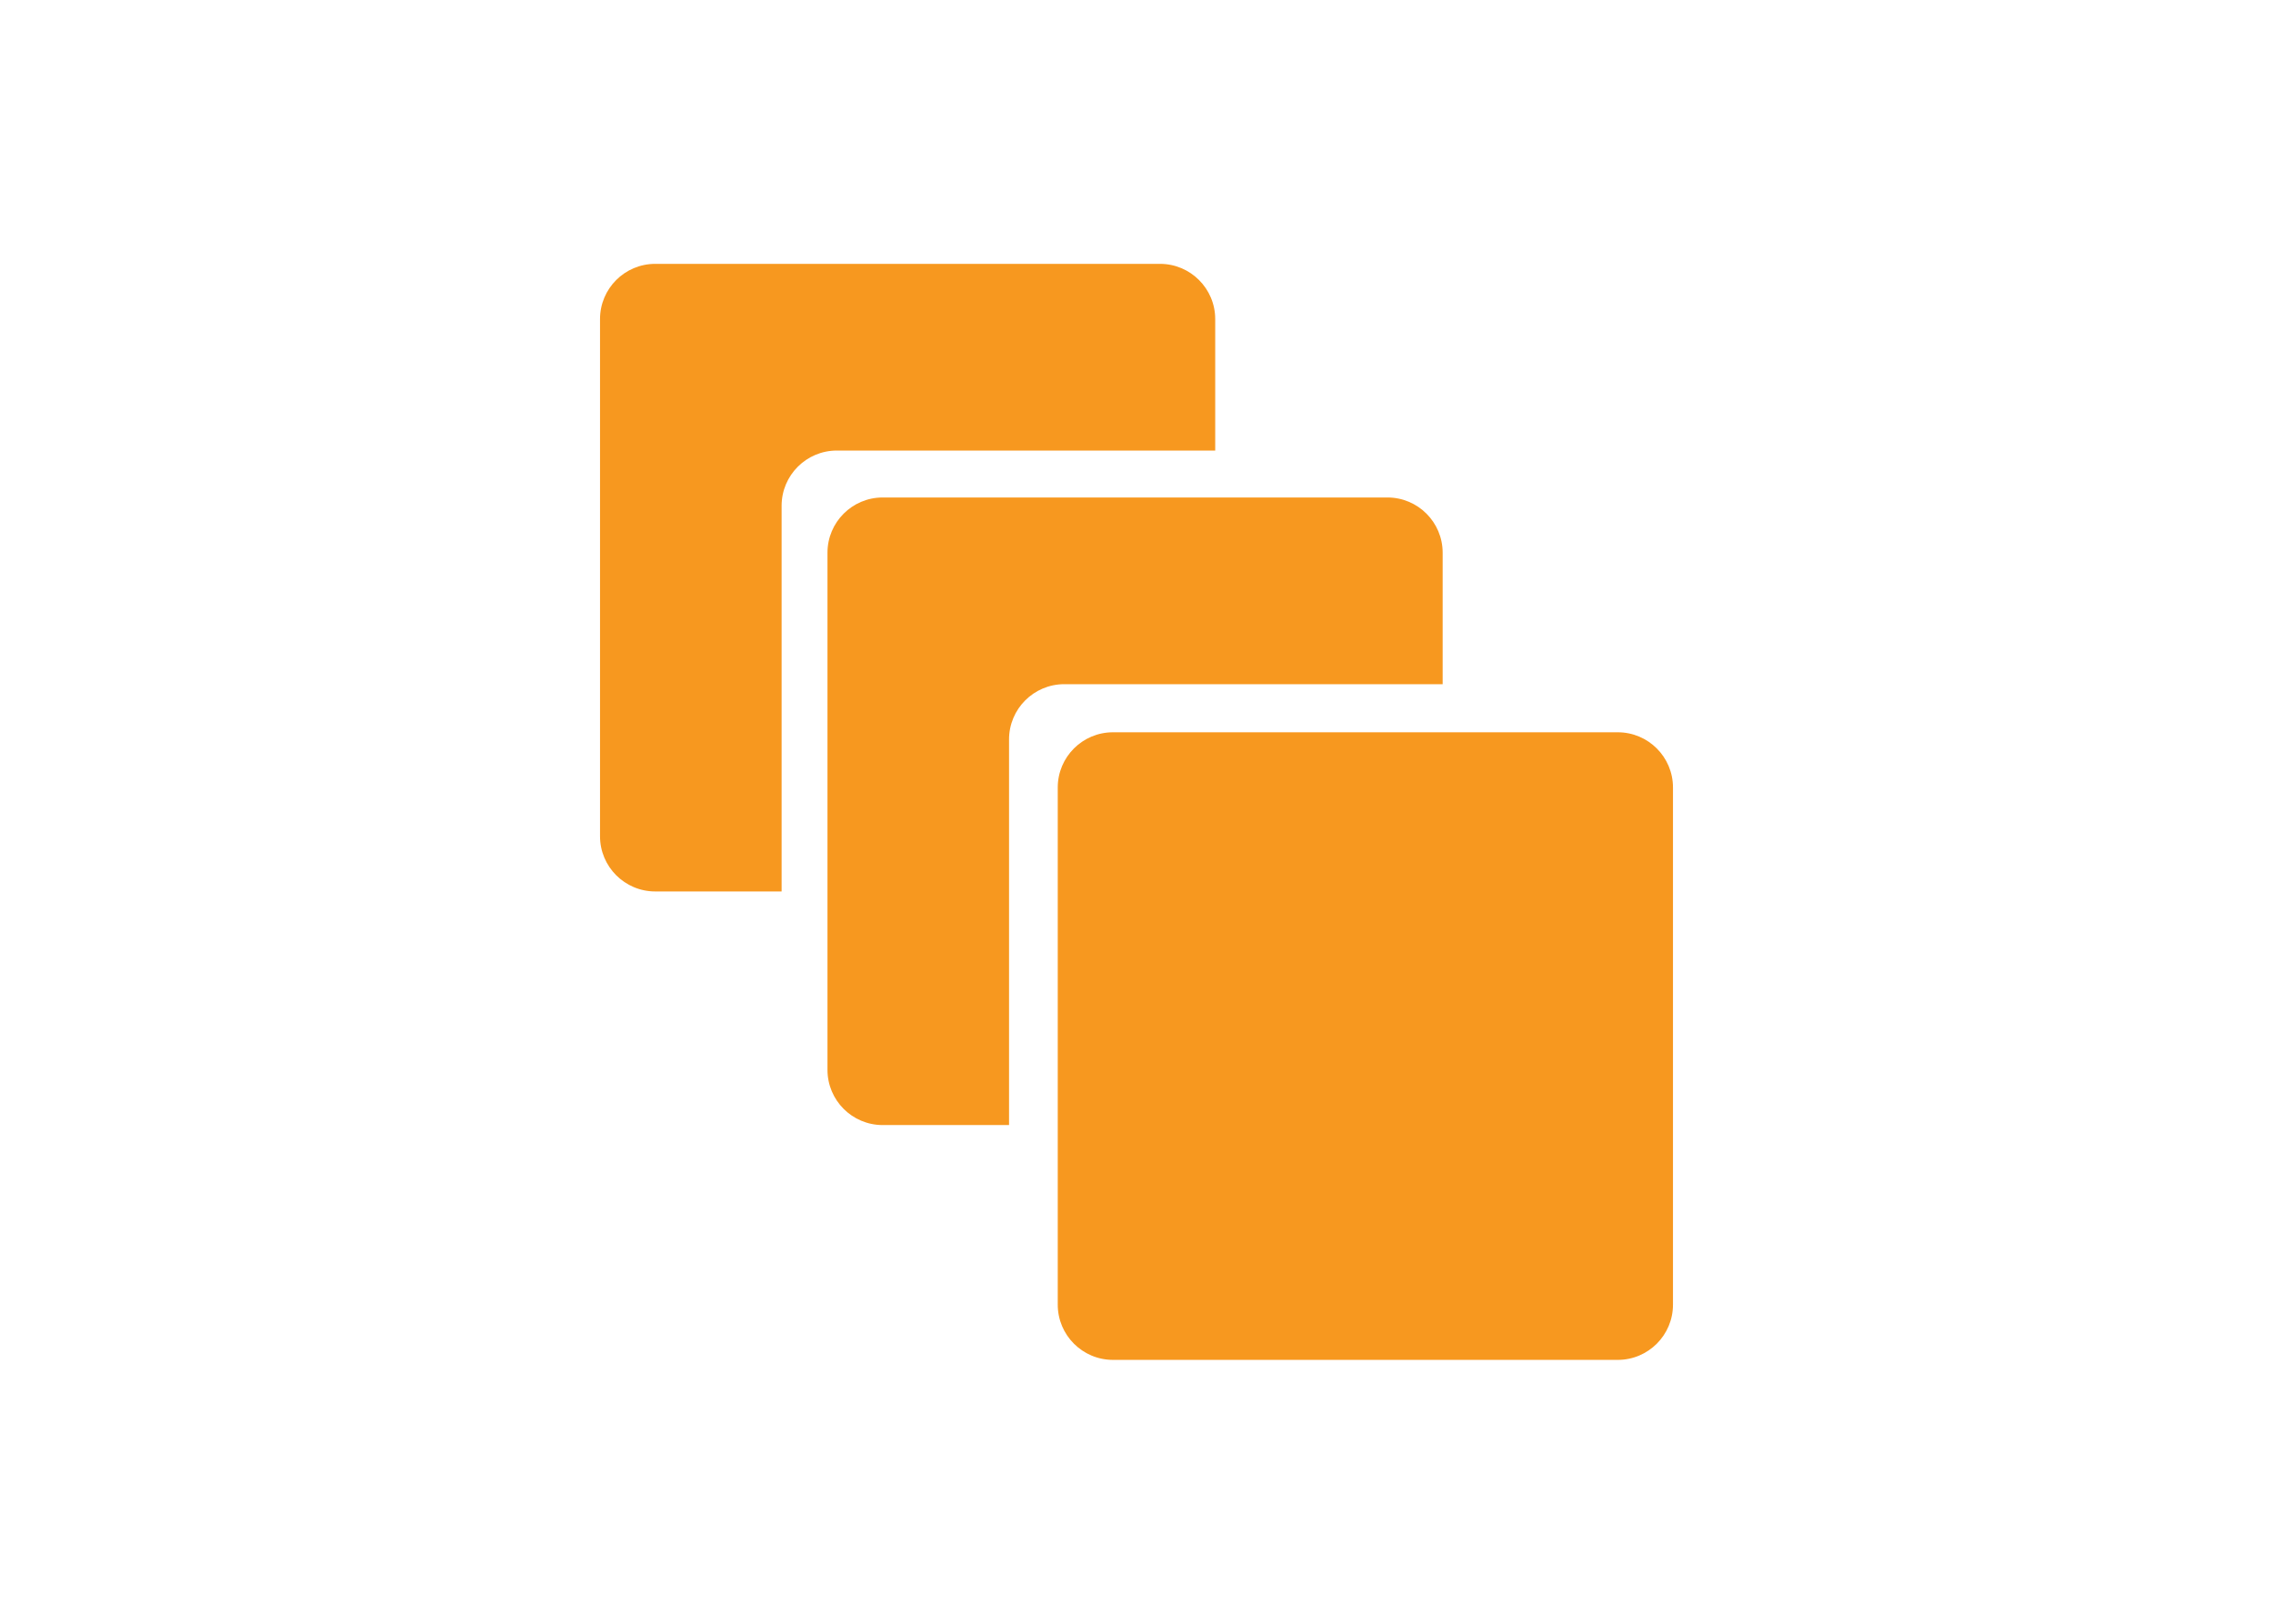 <svg clip-rule="evenodd" fill-rule="evenodd" stroke-linejoin="round" stroke-miterlimit="2" viewBox="0 0 560 400" xmlns="http://www.w3.org/2000/svg"><g fill="#f7981f" fill-rule="nonzero"><path d="m260.598 321.393c0 7.511 6.096 13.607 13.607 13.607h124.359c7.516 0 13.608-6.096 13.608-13.607v-127.392c0-7.515-6.092-13.607-13.608-13.607h-124.359c-7.511 0-13.607 6.092-13.607 13.607z"/><path d="m248.6 182.152c0-7.515 6.096-13.607 13.607-13.607h93.22v-32.386c0-7.515-6.092-13.607-13.603-13.607h-124.35c-7.516 0-13.608 6.092-13.608 13.607v127.387c0 7.516 6.092 13.608 13.608 13.608h31.126z"/><path d="m192.566 124.601c0-7.516 6.092-13.608 13.607-13.608h93.22v-32.386c0-7.515-6.096-13.607-13.607-13.607h-124.35c-7.516 0-13.608 6.092-13.608 13.607v127.392c0 7.511 6.092 13.607 13.608 13.607h31.13z"/></g></svg>
